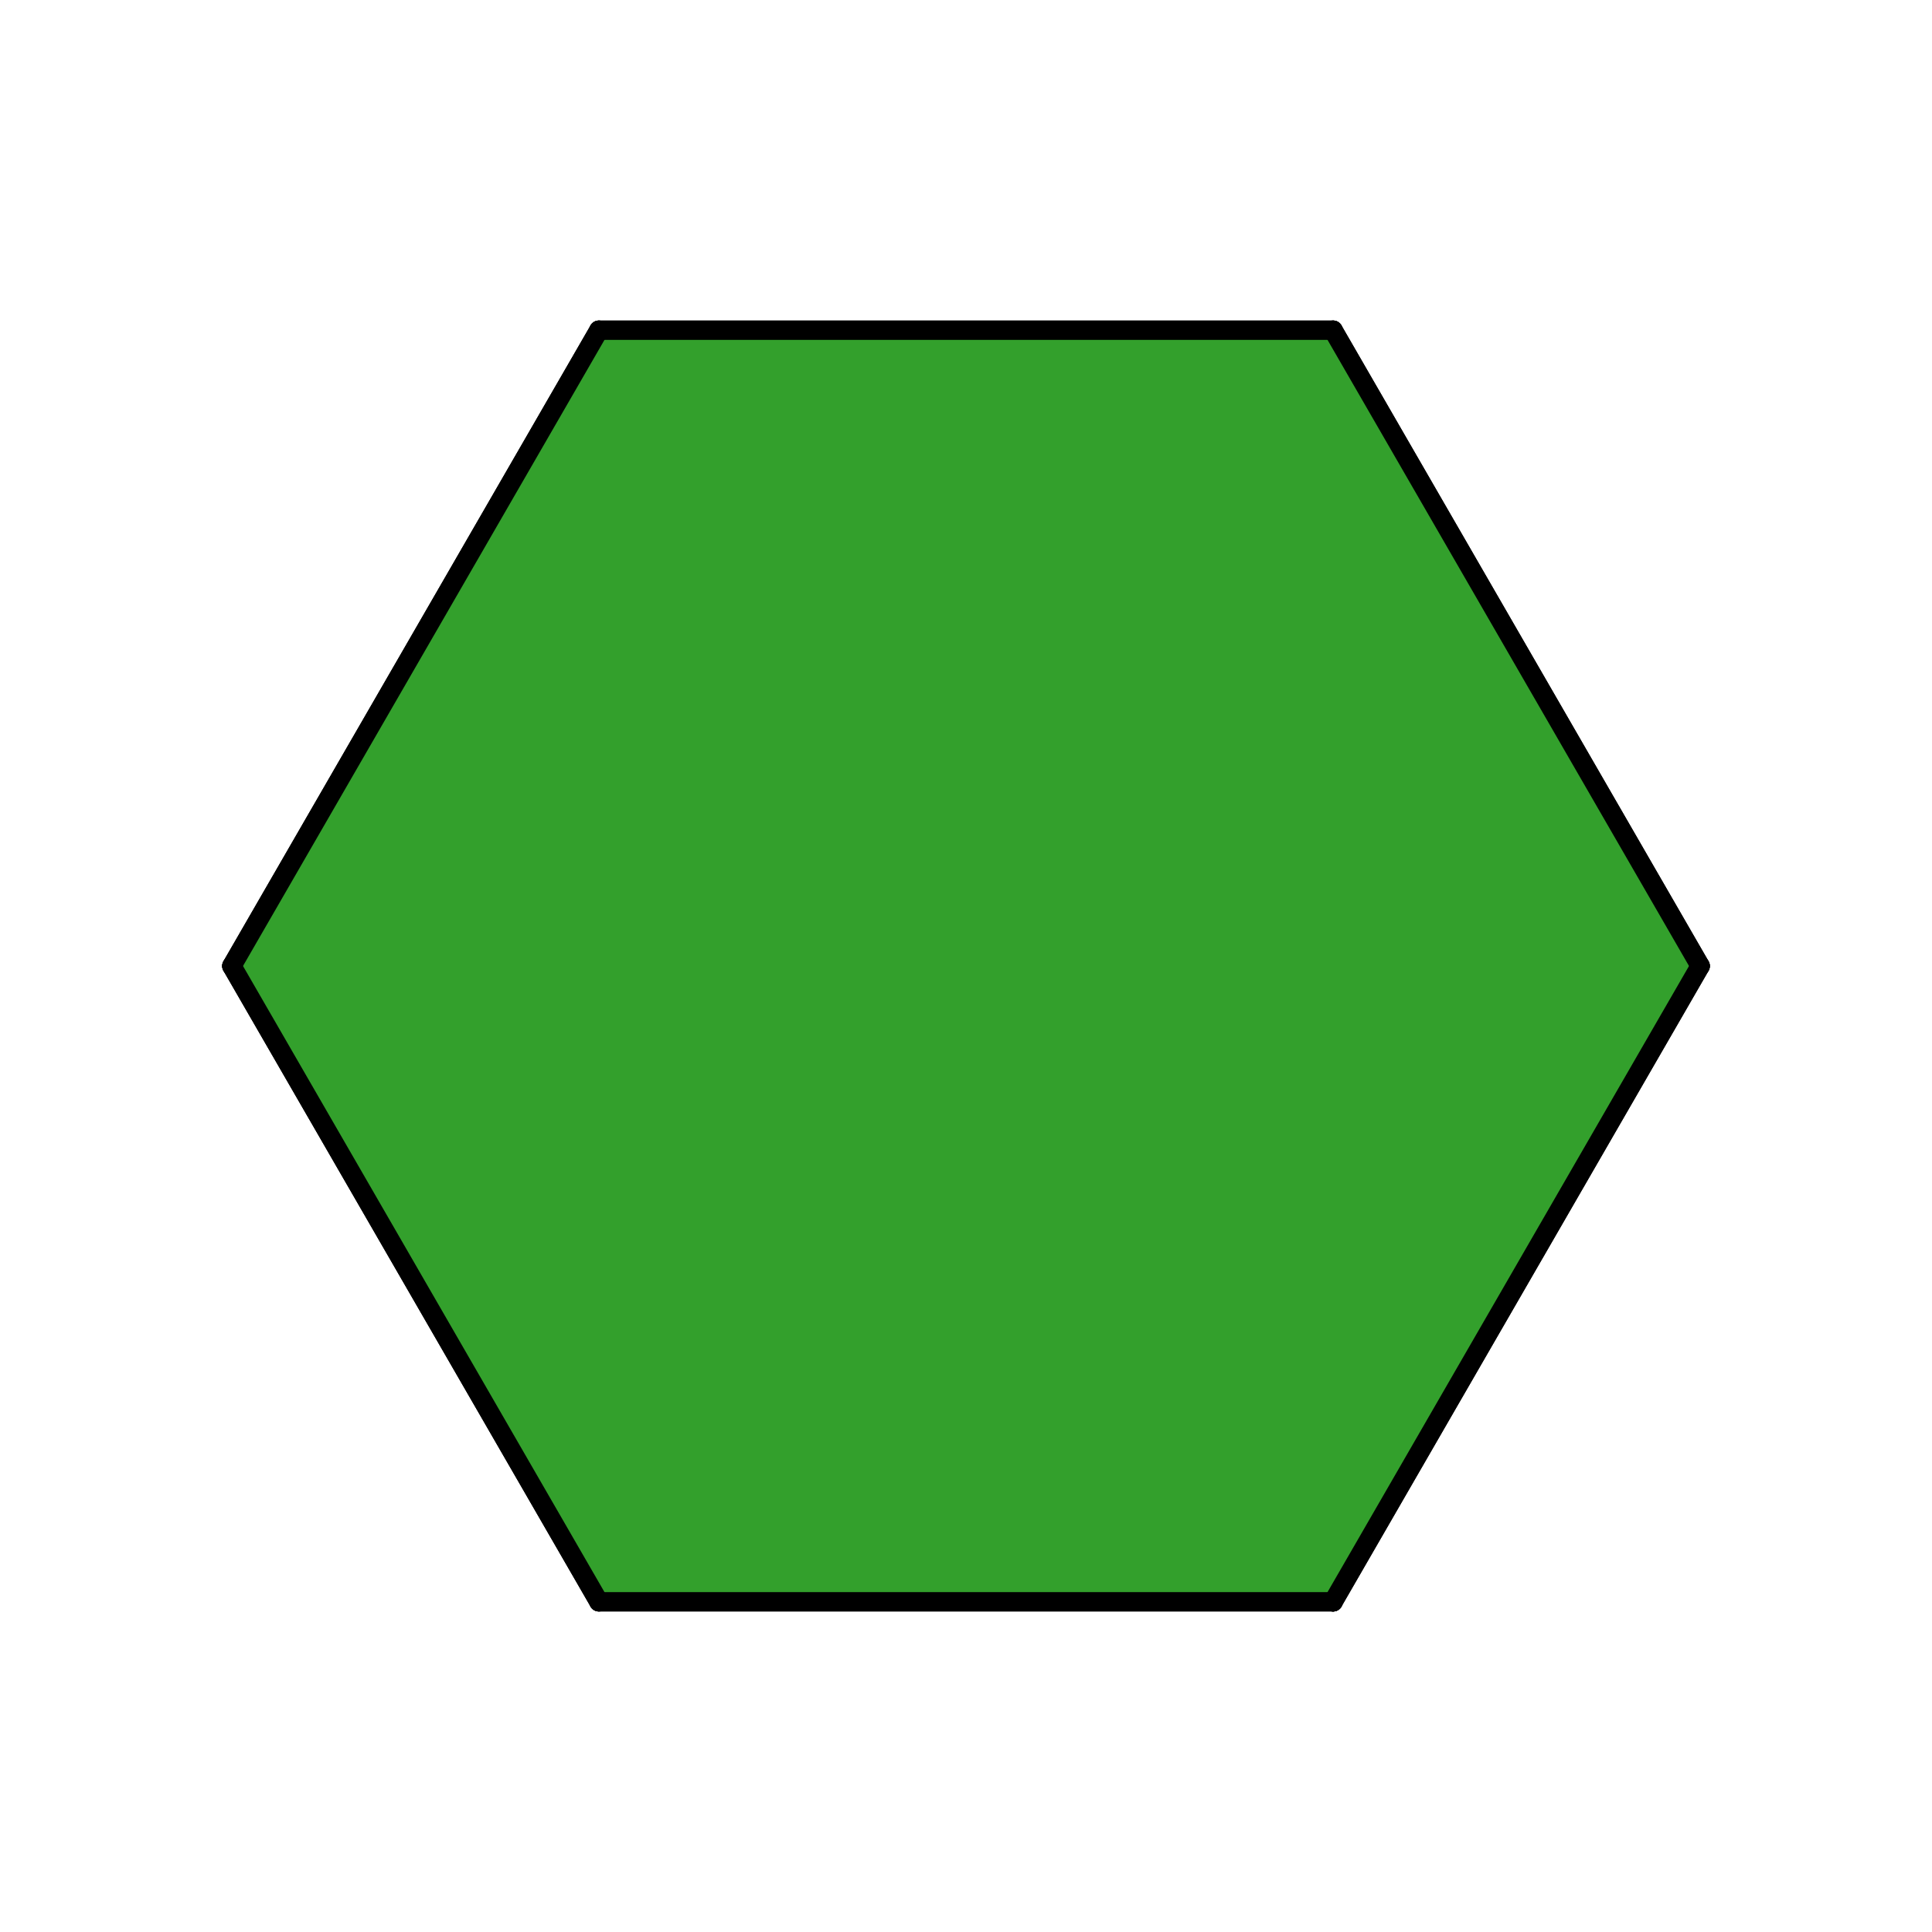 <?xml version="1.0" encoding="utf-8" ?>
<svg baseProfile="full" height="100px" version="1.1" width="100px" xmlns="http://www.w3.org/2000/svg" xmlns:ev="http://www.w3.org/2001/xml-events" xmlns:xlink="http://www.w3.org/1999/xlink"><defs><clipPath id="border_clip"><rect height="100" width="100" x="0" y="0" /></clipPath></defs><line clip-path="url(#border_clip)" stroke="#000000" stroke-linecap="round" stroke-width="1" x1="69.0" x2="69.0" y1="82.909" y2="82.909" /><line clip-path="url(#border_clip)" stroke="#000000" stroke-linecap="round" stroke-width="1" x1="69.0" x2="88.0" y1="82.909" y2="50.0" /><line clip-path="url(#border_clip)" stroke="#000000" stroke-linecap="round" stroke-width="1" x1="88.0" x2="69.0" y1="50.0" y2="17.091" /><line clip-path="url(#border_clip)" stroke="#000000" stroke-linecap="round" stroke-width="1" x1="69.0" x2="31.0" y1="17.091" y2="17.091" /><line clip-path="url(#border_clip)" stroke="#000000" stroke-linecap="round" stroke-width="1" x1="31.0" x2="12.0" y1="17.091" y2="50.0" /><line clip-path="url(#border_clip)" stroke="#000000" stroke-linecap="round" stroke-width="1" x1="12.0" x2="31.0" y1="50.0" y2="82.909" /><line clip-path="url(#border_clip)" stroke="#000000" stroke-linecap="round" stroke-width="1" x1="31.0" x2="69.0" y1="82.909" y2="82.909" /><polygon clip-path="url(#border_clip)" fill="#33a02c" fill-rule="evenodd" points="69.0,82.909 88.0,50.0 69.0,17.091 31.0,17.091 12.0,50.0 31.0,82.909 69.0,82.909" /><line clip-path="url(#border_clip)" stroke="#000000" stroke-linecap="round" stroke-width="1" x1="69.0" x2="88.0" y1="82.909" y2="50.0" /><line clip-path="url(#border_clip)" stroke="#000000" stroke-linecap="round" stroke-width="1" x1="88.0" x2="69.0" y1="50.0" y2="17.091" /><line clip-path="url(#border_clip)" stroke="#000000" stroke-linecap="round" stroke-width="1" x1="69.0" x2="31.0" y1="17.091" y2="17.091" /><line clip-path="url(#border_clip)" stroke="#000000" stroke-linecap="round" stroke-width="1" x1="31.0" x2="12.0" y1="17.091" y2="50.0" /><line clip-path="url(#border_clip)" stroke="#000000" stroke-linecap="round" stroke-width="1" x1="12.0" x2="31.0" y1="50.0" y2="82.909" /><line clip-path="url(#border_clip)" stroke="#000000" stroke-linecap="round" stroke-width="1" x1="31.0" x2="69.0" y1="82.909" y2="82.909" /><line clip-path="url(#border_clip)" stroke="#000000" stroke-linecap="round" stroke-width="1" x1="69.0" x2="69.0" y1="82.909" y2="82.909" /></svg>